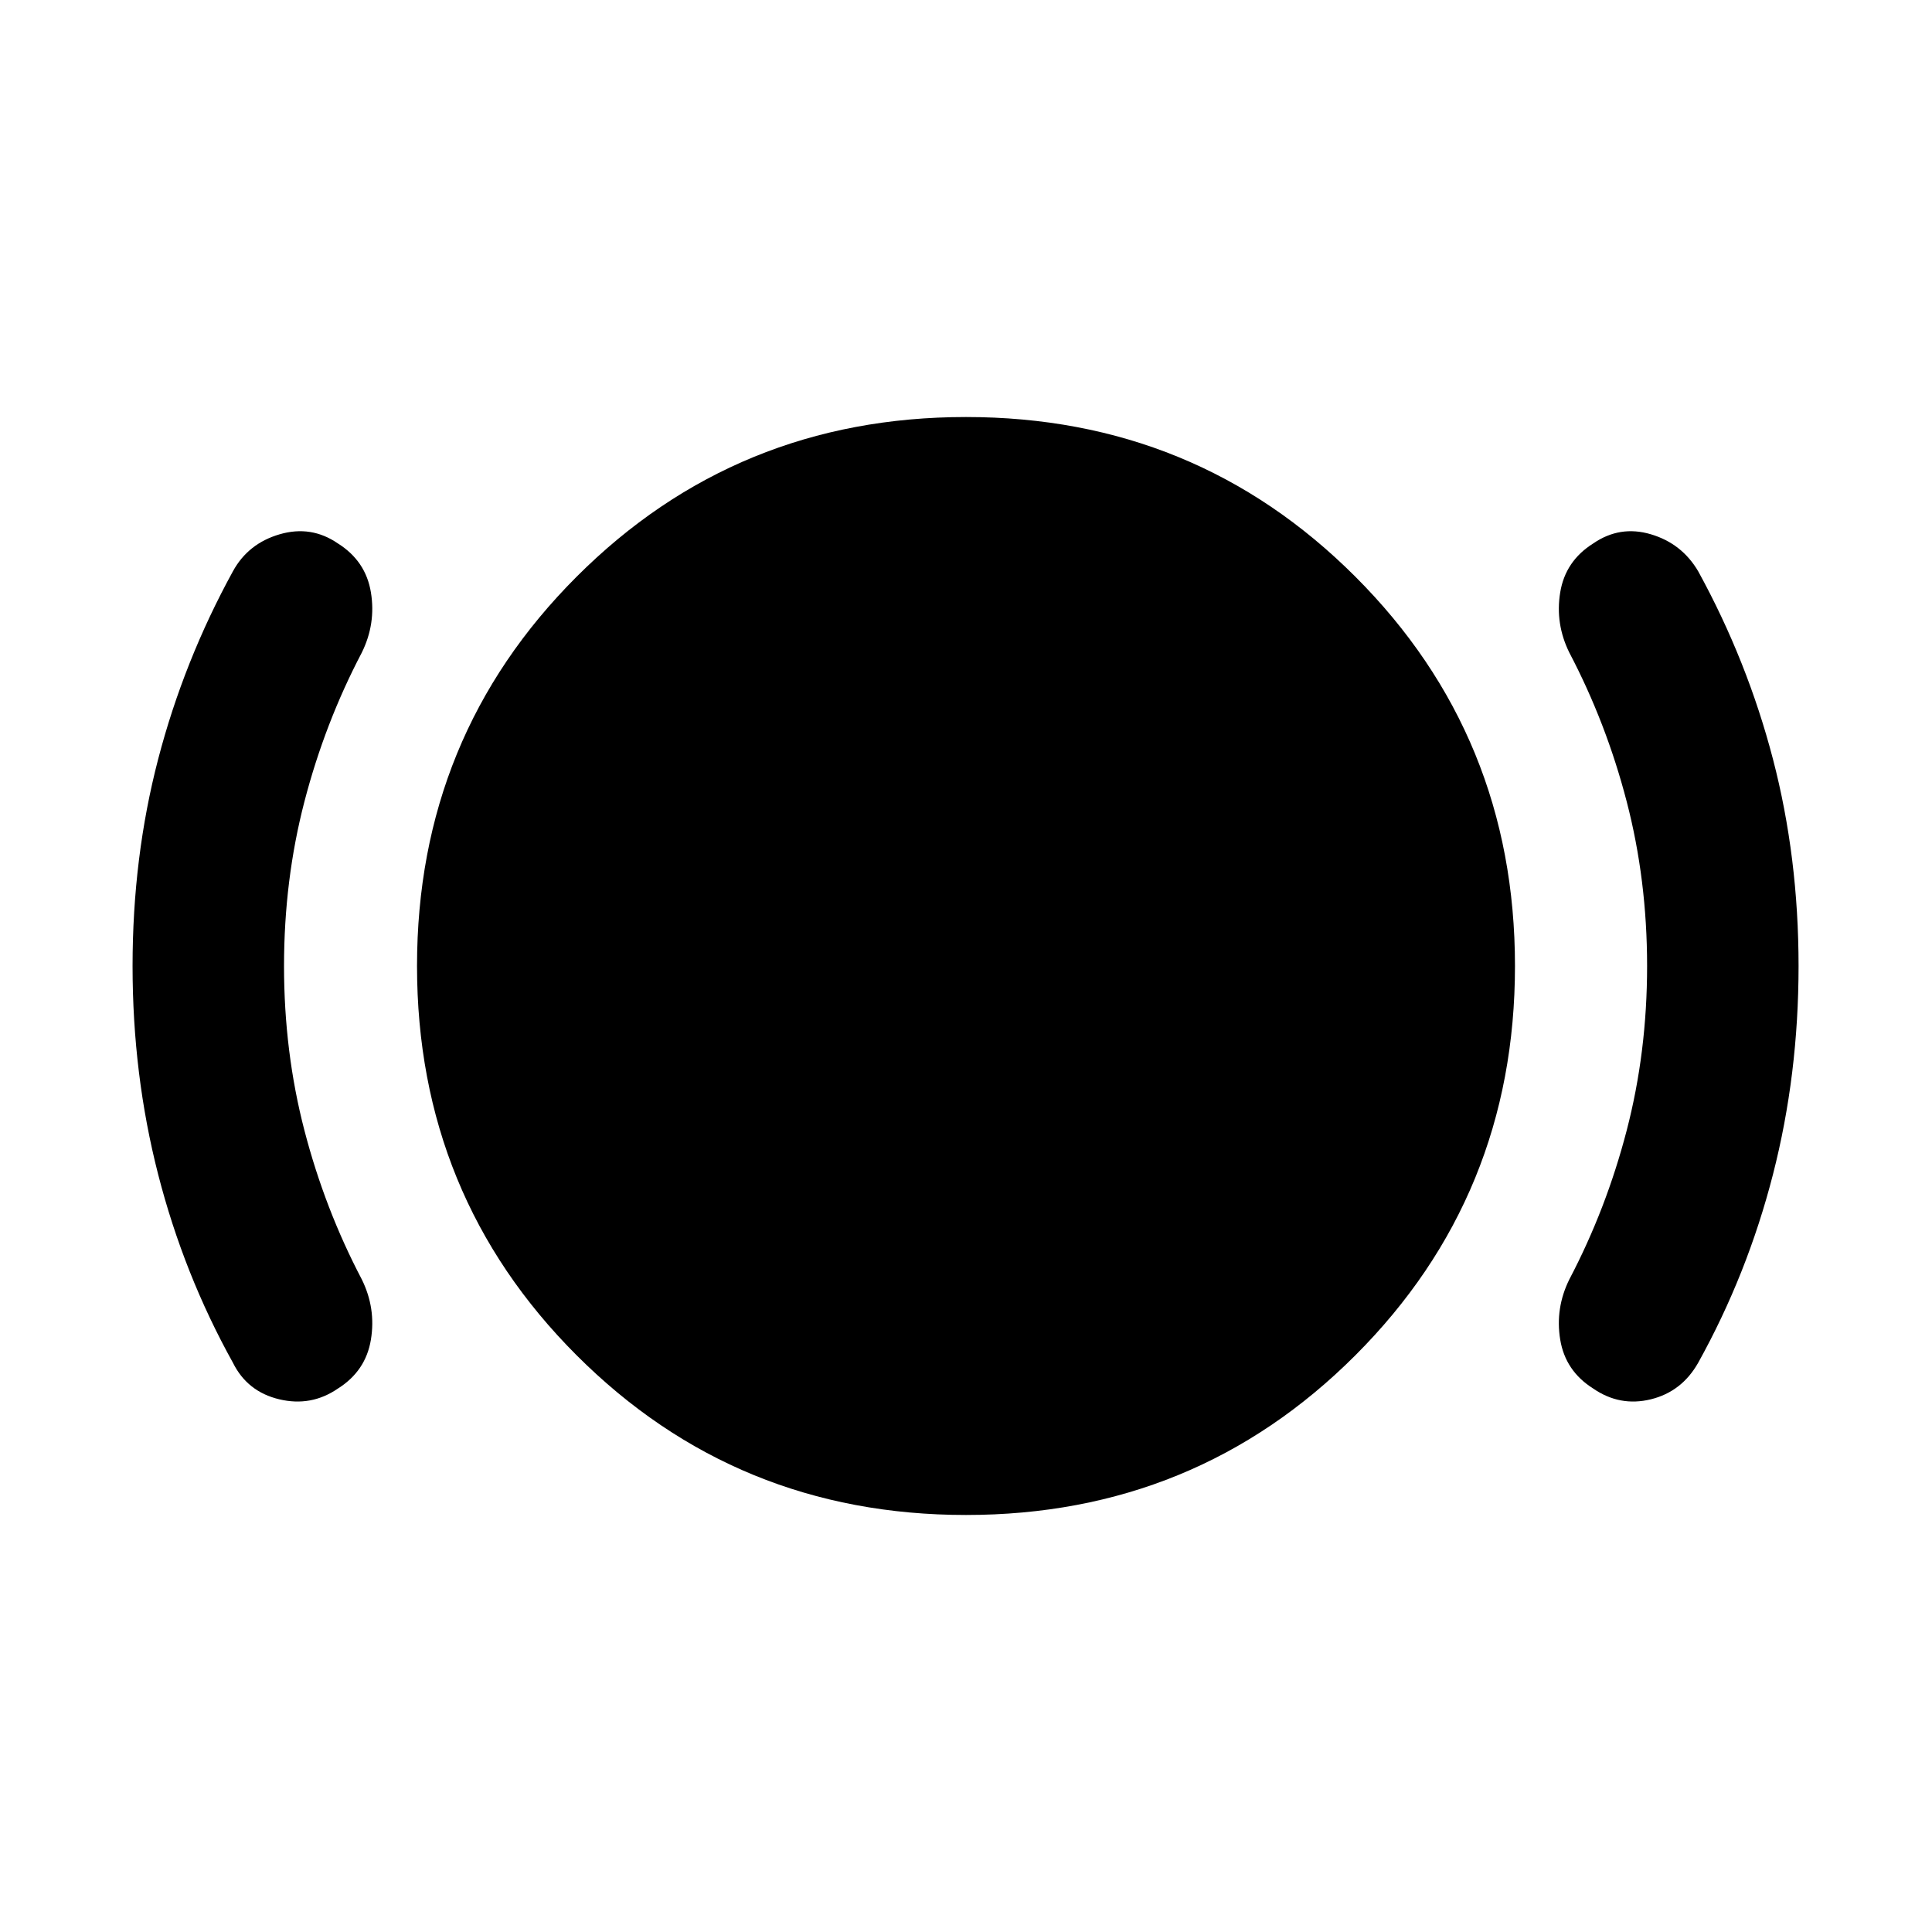 <svg xmlns="http://www.w3.org/2000/svg" width="48" height="48" viewBox="0 -960 960 960"><path d="M480-207.216q-114.131 0-193.458-79.326Q207.216-365.869 207.216-480t79.326-193.458Q365.869-752.784 480-752.784t193.458 79.326Q752.784-594.131 752.784-480t-79.326 193.458Q594.131-207.216 480-207.216ZM818.435-480q0-42.739-10.152-81.761-10.153-39.021-28.457-73.891-7.13-14.391-4.565-30 2.565-15.609 16.391-24.305 13.261-9.13 28.653-4.565 15.391 4.565 23.522 18.392 24.435 44.565 37.152 93.347Q893.696-534 893.696-480t-12.717 103.565q-12.717 49.565-37.152 93.565-8.131 14.392-23.522 18.175-15.392 3.782-28.653-5.348-13.826-8.696-16.391-24.305-2.565-15.609 4.565-30 18.304-34.87 28.457-73.891 10.152-39.022 10.152-81.761Zm-677.305 0q0 42.739 10.153 81.761 10.152 39.021 28.456 73.891 7.131 14.391 4.565 30-2.565 15.609-16.391 24.305-13.261 9.13-29.153 5.348-15.891-3.783-23.022-18.175-24.434-44-37.152-93.565Q65.87-426 65.87-480t12.717-102.783q12.718-48.782 37.152-93.347 7.566-13.827 23.24-18.392 15.674-4.565 28.935 4.565 13.826 8.696 16.391 24.305 2.566 15.609-4.565 30-18.304 34.87-28.456 73.891Q141.13-522.739 141.13-480Z"/></svg>